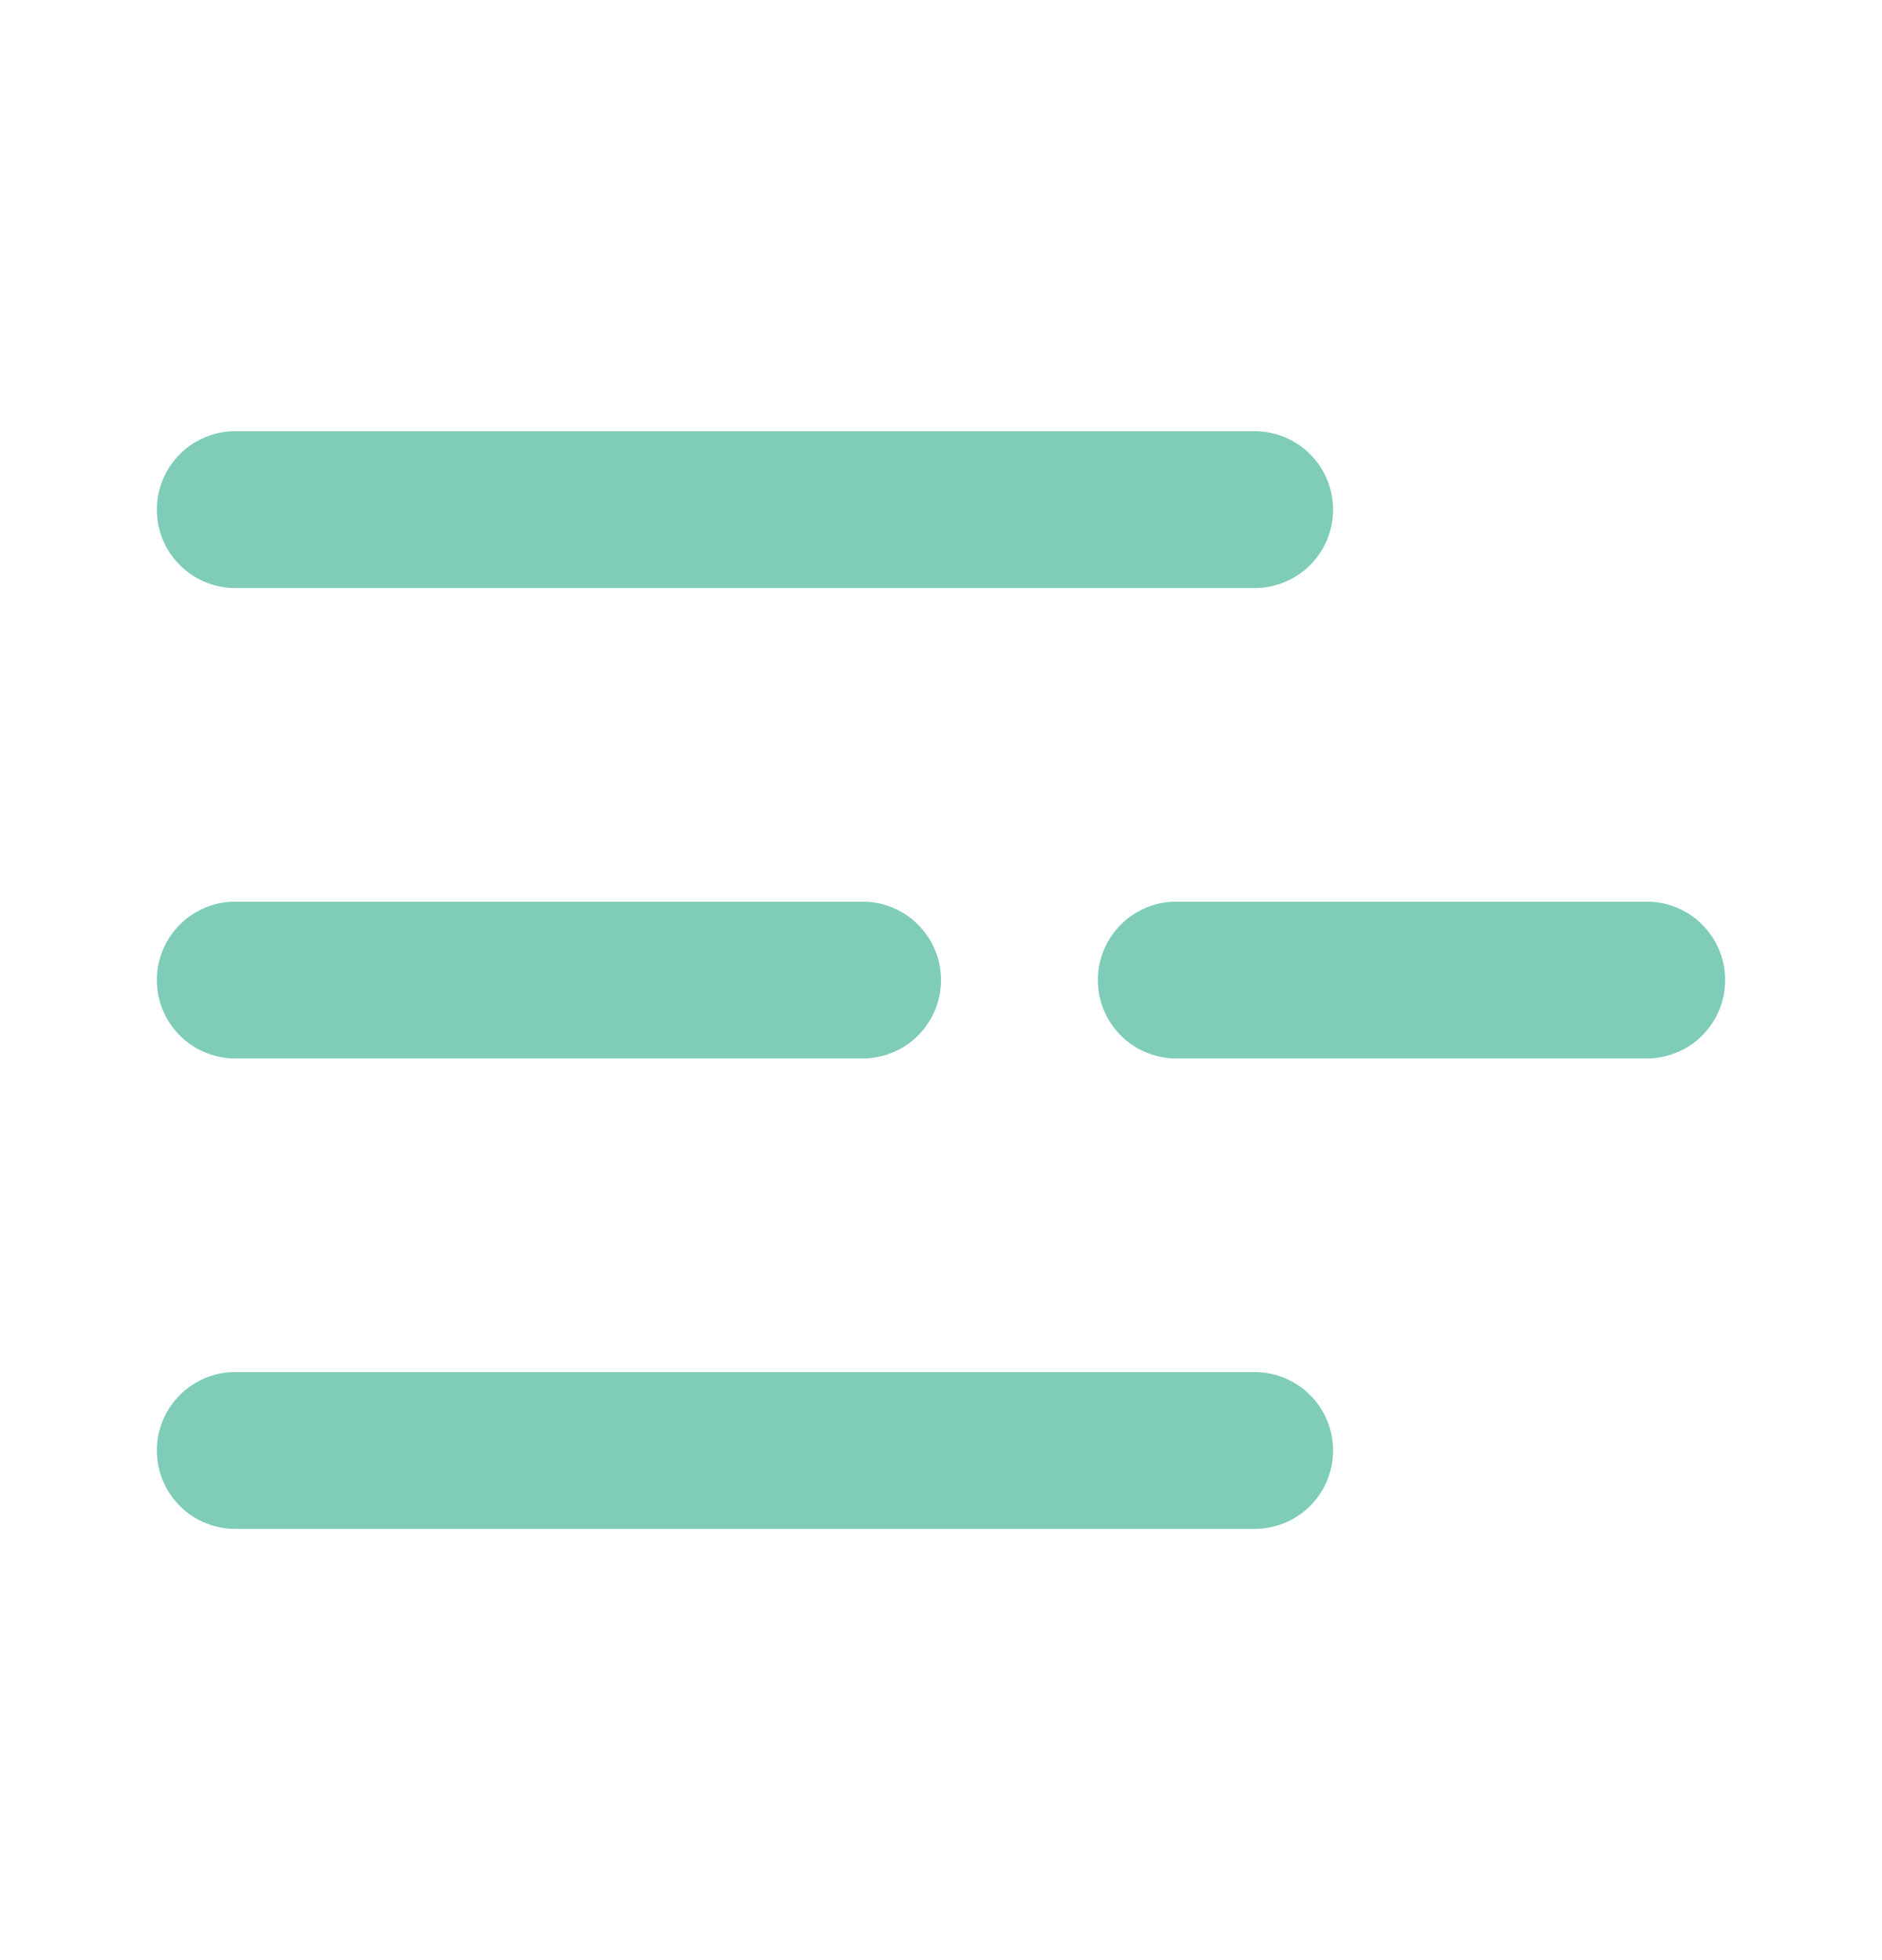 <svg width="24" height="25" viewBox="0 0 24 25" fill="none" xmlns="http://www.w3.org/2000/svg">
<path d="M11 12.5H3" stroke="#7FCCB8" stroke-width="2" stroke-linecap="round" stroke-linejoin="round"/>
<path d="M16 6.5H3" stroke="#7FCCB8" stroke-width="2" stroke-linecap="round" stroke-linejoin="round"/>
<path d="M16 18.5H3" stroke="#7FCCB8" stroke-width="2" stroke-linecap="round" stroke-linejoin="round"/>
<path d="M21 12.5H15" stroke="#7FCCB8" stroke-width="2" stroke-linecap="round" stroke-linejoin="round"/>
</svg>

